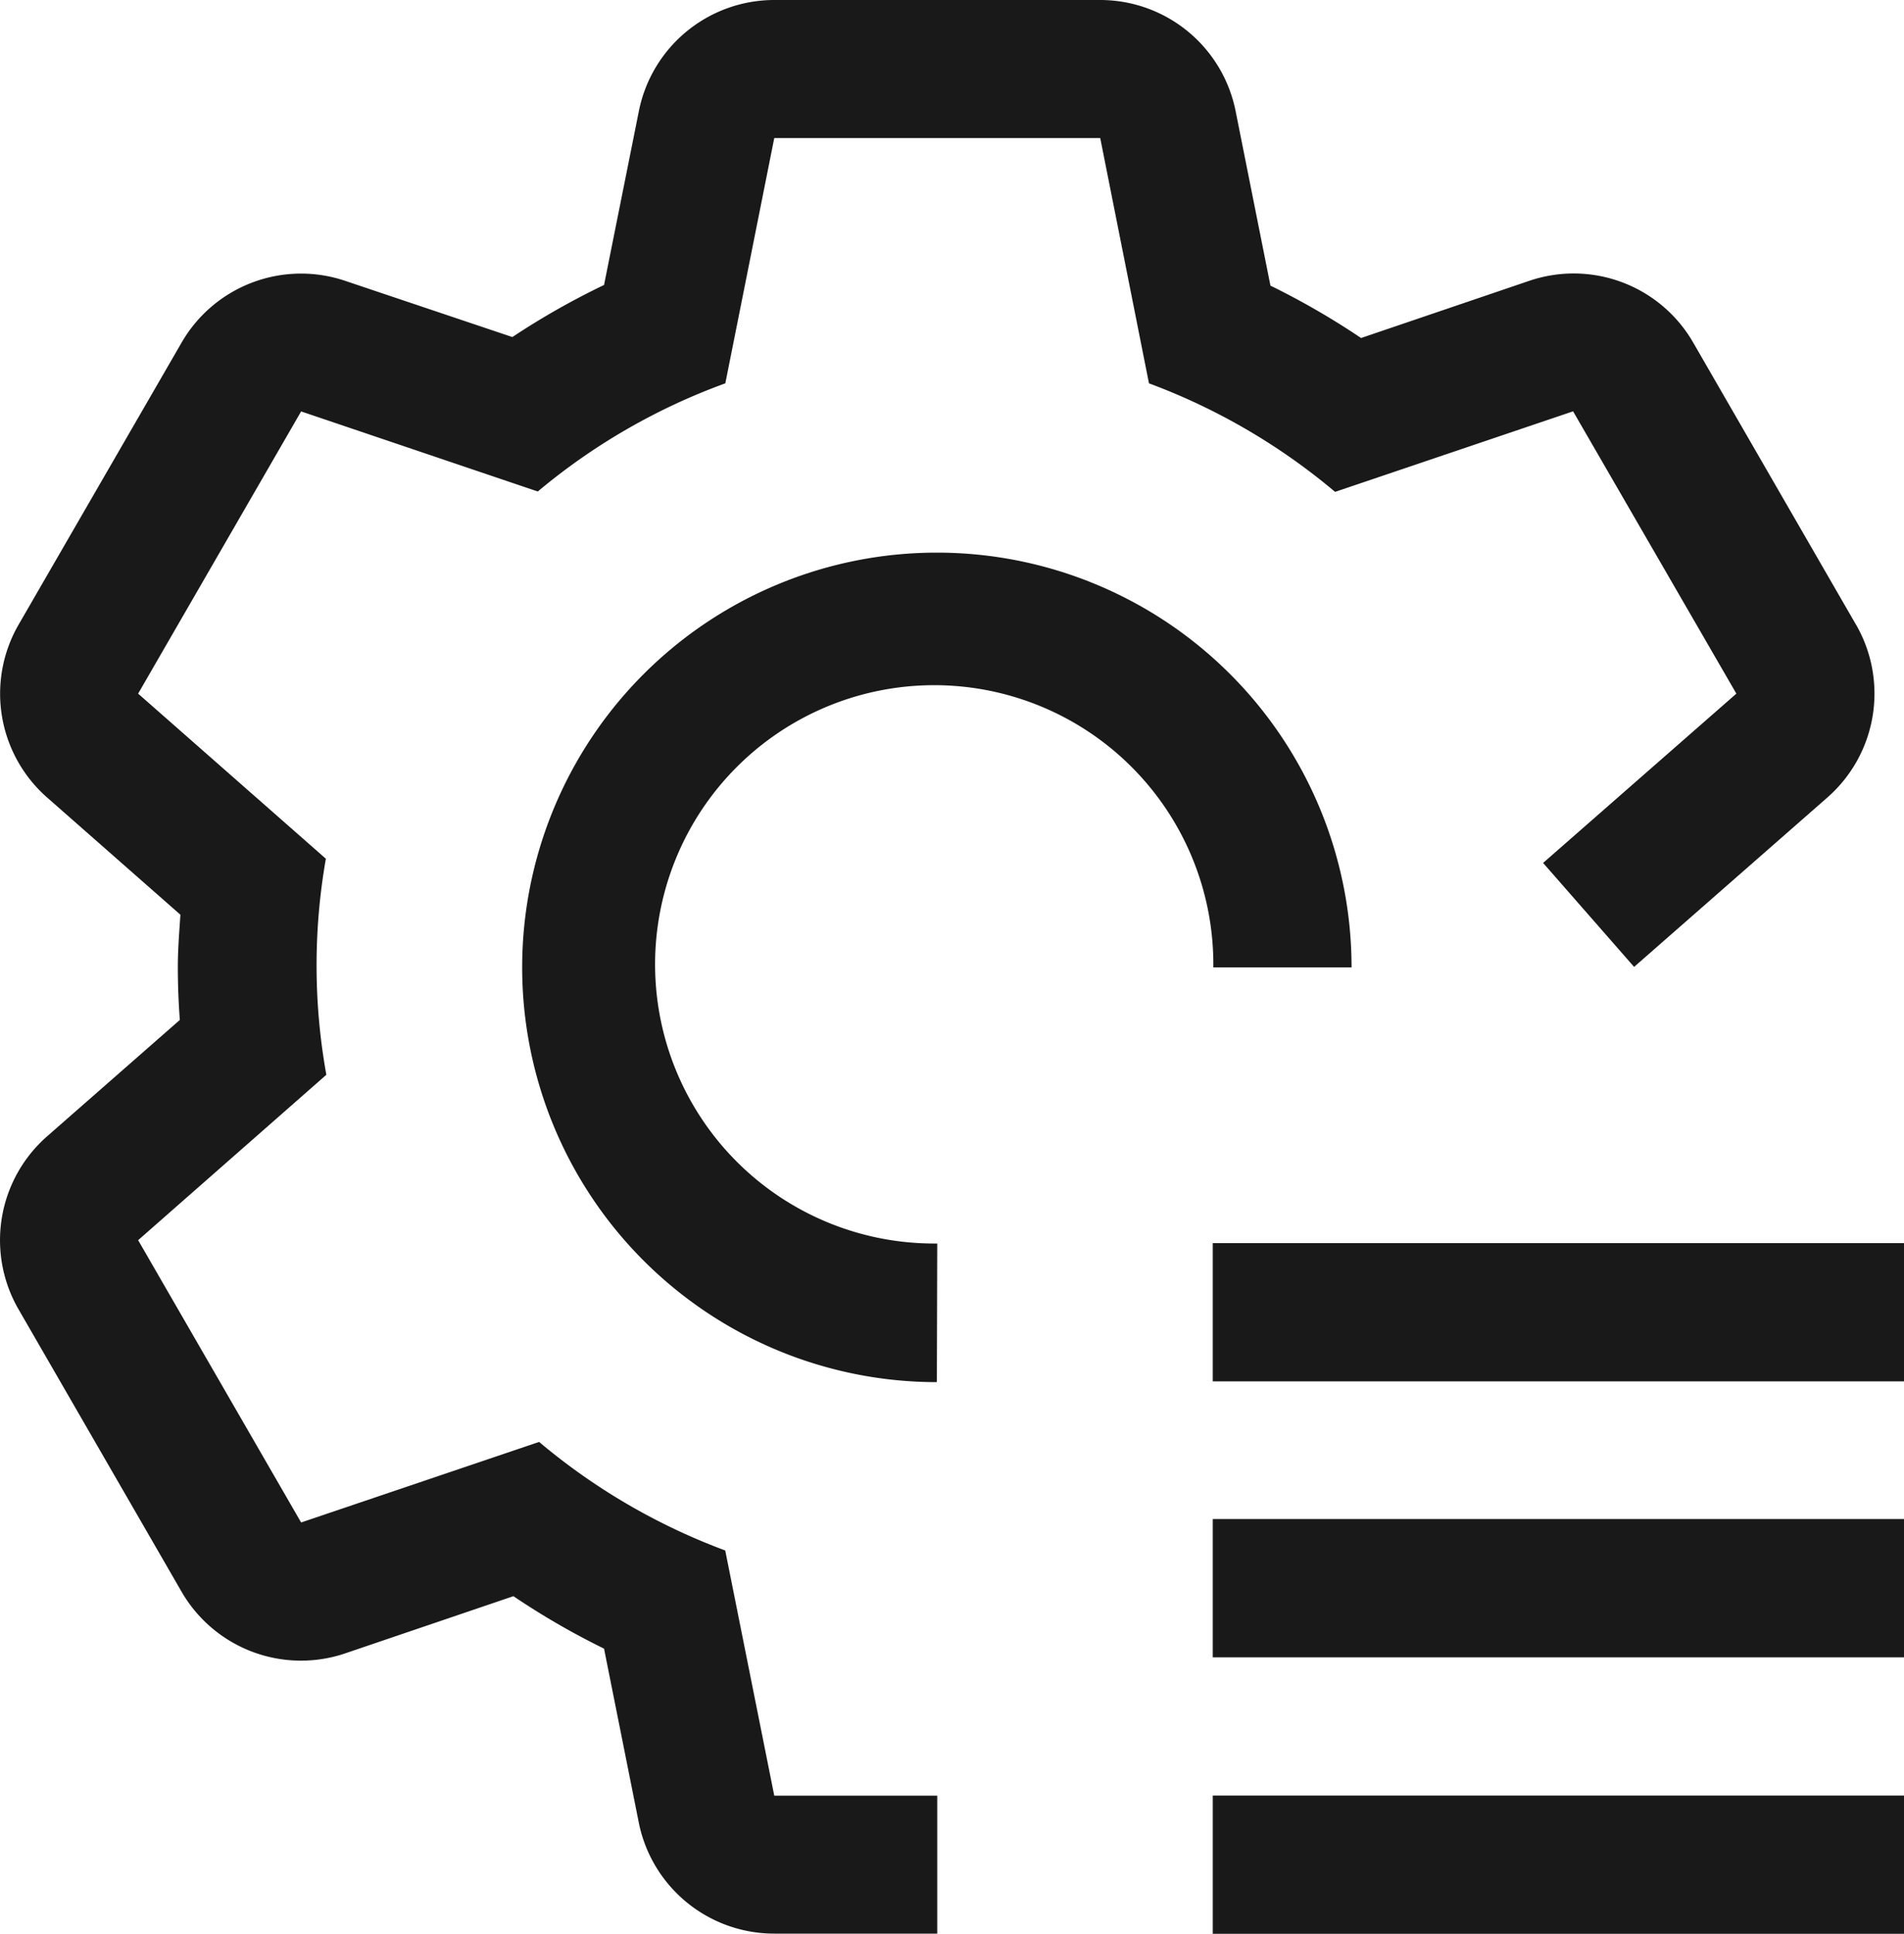 <svg xmlns="http://www.w3.org/2000/svg" width="20" height="20.31" viewBox="0 0 20 20.31">
  <g id="icon_access_management_black" transform="translate(-2.731 -2.25)">
    <path id="Path_36819" data-name="Path 36819" d="M22.5,22.5h7.261v1.452H22.5Z" transform="translate(-7.03 -7.194)" fill="#191919"/>
    <path id="Path_36820" data-name="Path 36820" d="M22.5,27h7.261v1.452H22.5Z" transform="translate(-7.03 -8.796)" fill="#191919"/>
    <path id="Path_36821" data-name="Path 36821" d="M22.5,31.5h7.261v1.452H22.5Z" transform="translate(-7.03 -10.392)" fill="#191919"/>
    <path id="Path_36822" data-name="Path 36822" d="M15.606,18.511a2.932,2.932,0,1,1,2.9-2.9h1.452a4.356,4.356,0,1,0-4.356,4.356Z" transform="translate(-3.03 -3.201)" fill="#191919"/>
    <path id="Path_36823" data-name="Path 36823" d="M22.227,8.811,20.515,5.845A1.449,1.449,0,0,0,18.793,5.2l-1.765.6a8.009,8.009,0,0,0-.952-.55L15.71,3.416A1.451,1.451,0,0,0,14.288,2.25H10.864A1.451,1.451,0,0,0,9.442,3.416L9.076,5.243a7.955,7.955,0,0,0-.963.547L6.358,5.2a1.449,1.449,0,0,0-1.72.649L2.926,8.811a1.451,1.451,0,0,0,.3,1.815l1.4,1.231c-.012.182-.027.364-.027.549s.007.372.021.556L3.225,14.185A1.451,1.451,0,0,0,2.925,16l1.712,2.965a1.449,1.449,0,0,0,1.722.649l1.765-.6a7.96,7.96,0,0,0,.952.551l.365,1.827a1.451,1.451,0,0,0,1.423,1.166h1.712V21.109H10.864l-.515-2.575a6.6,6.6,0,0,1-1.955-1.14l-2.5.846L4.182,15.275l1.977-1.737a6.475,6.475,0,0,1-.005-2.269L4.182,9.535,5.894,6.571l2.486.841a6.55,6.55,0,0,1,1.97-1.136L10.864,3.7h3.424L14.8,6.276a6.6,6.6,0,0,1,1.955,1.14l2.5-.846L20.97,9.535l-2.03,1.778.956,1.092,2.031-1.78a1.451,1.451,0,0,0,.3-1.815Z" fill="#191919"/>
  </g>
</svg>
